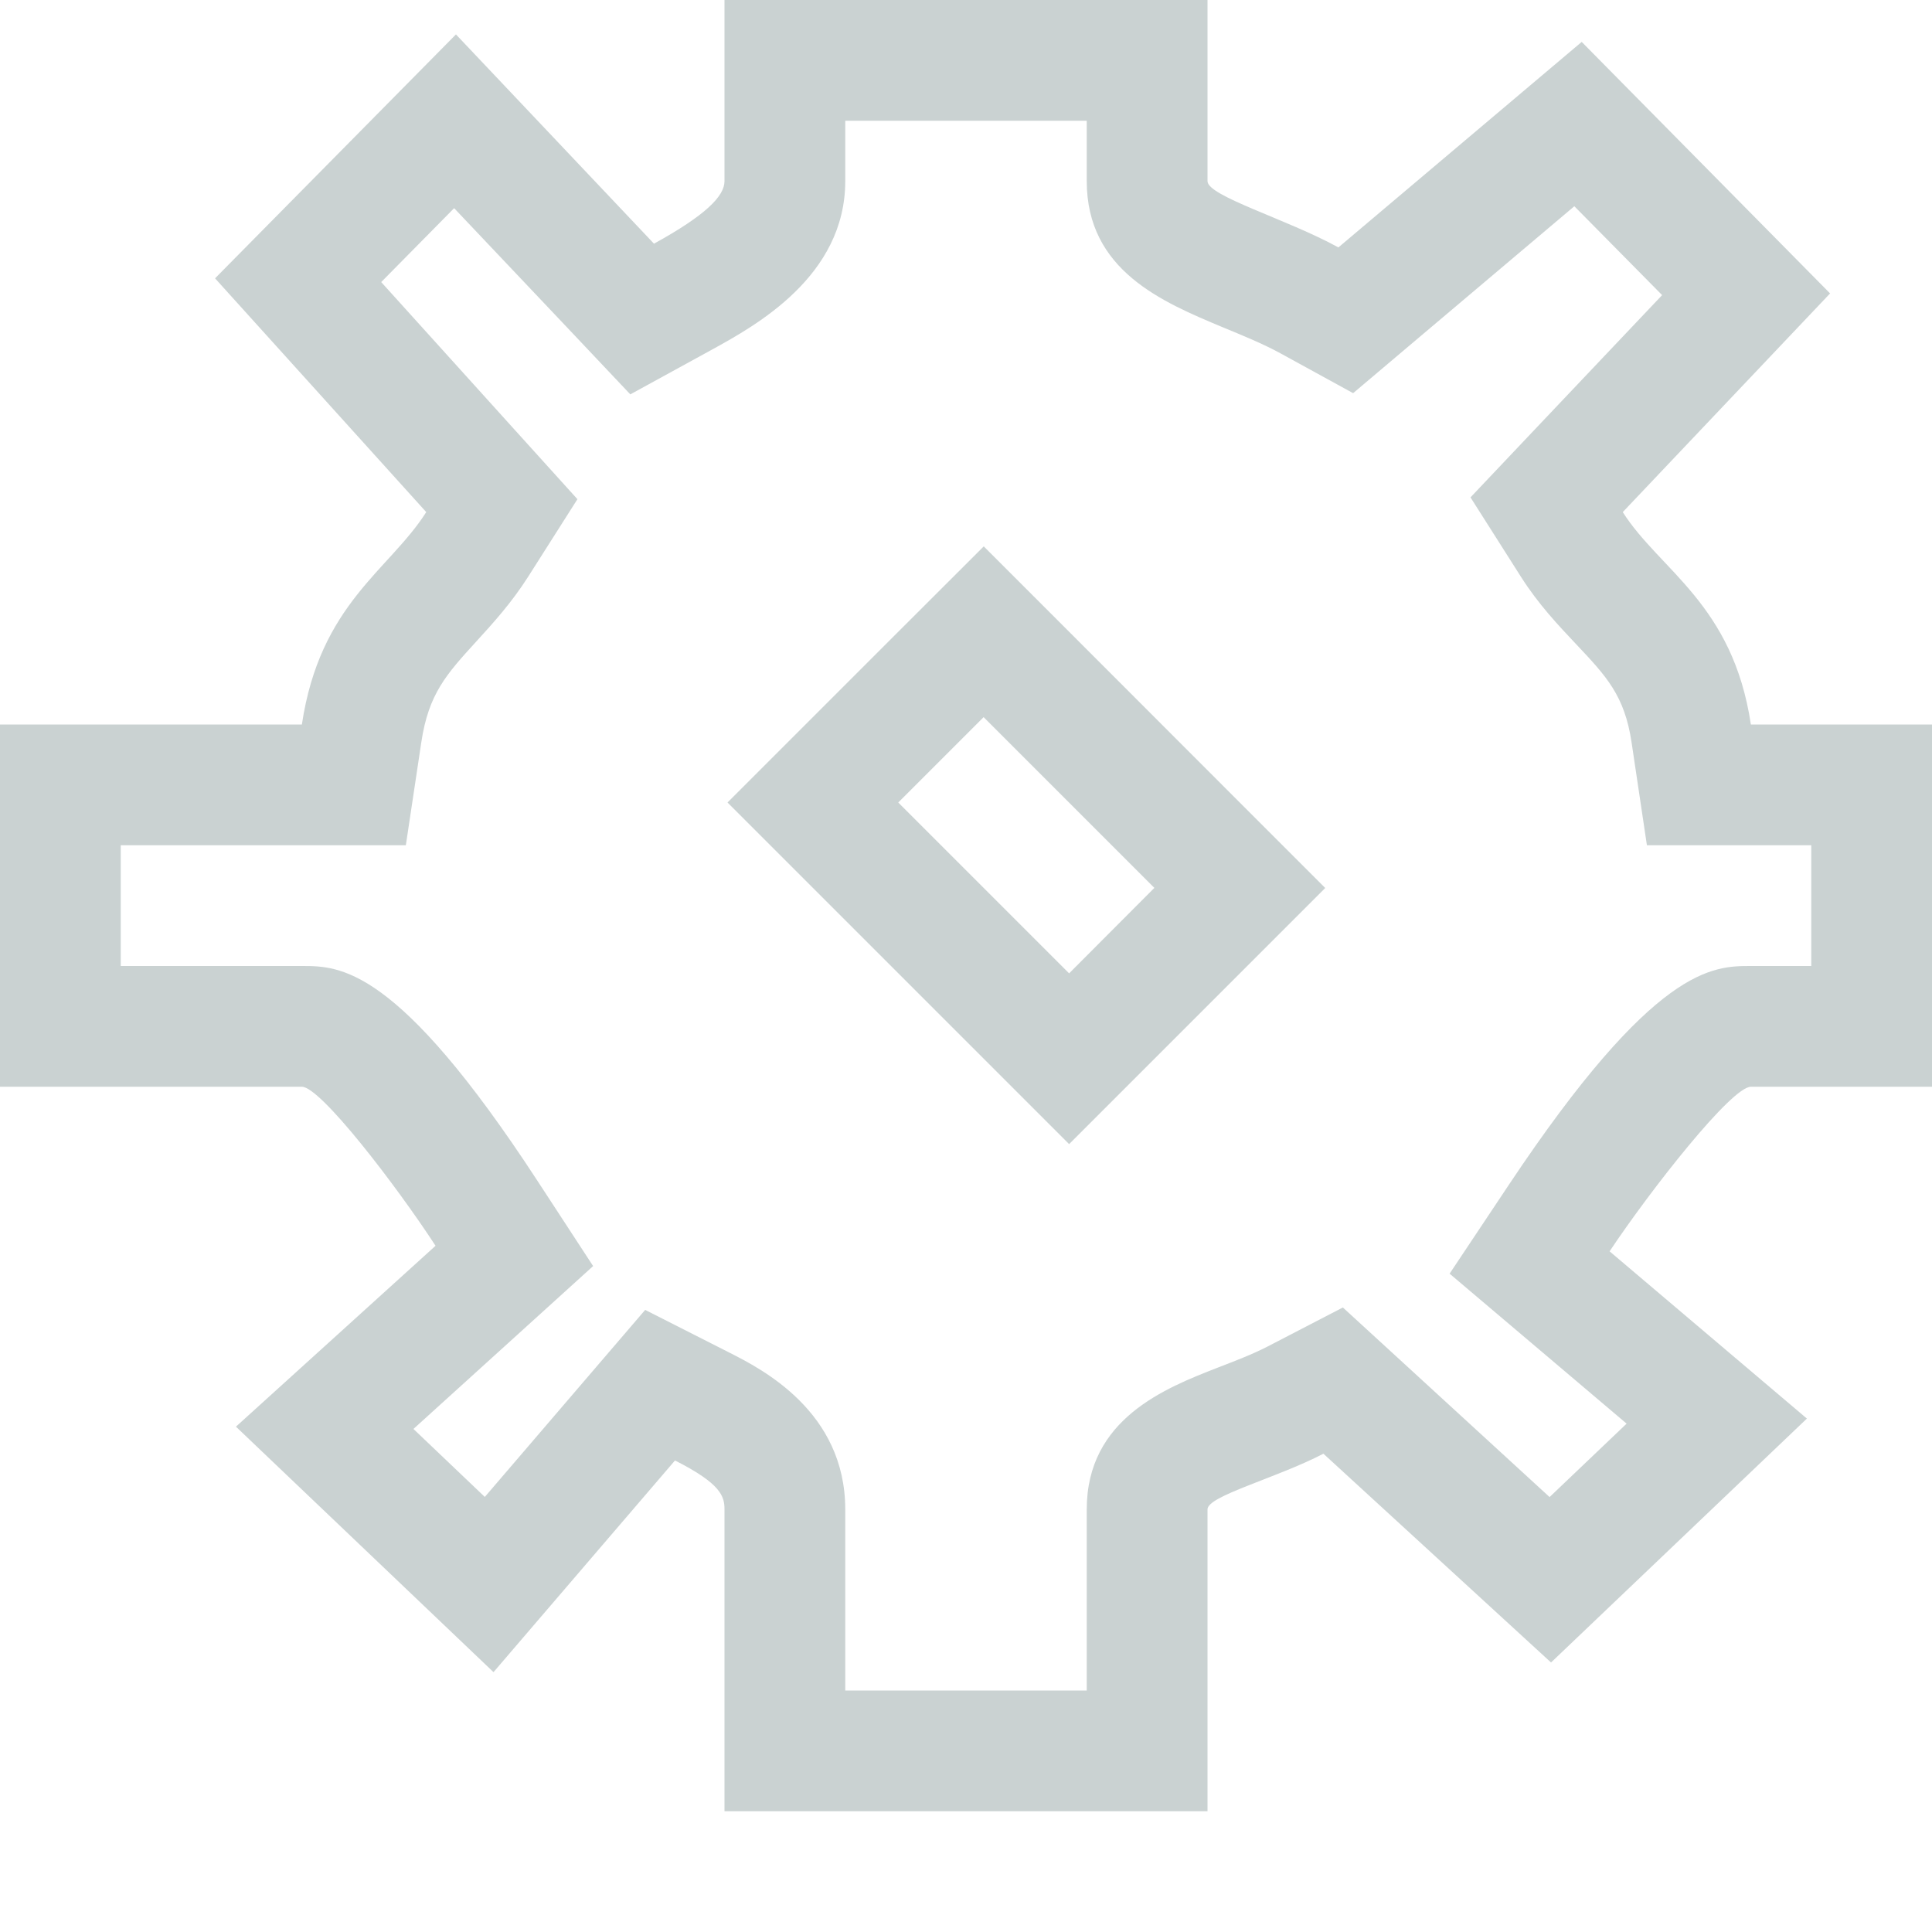 <?xml version="1.0" encoding="utf-8"?>
<!-- Generator: Adobe Illustrator 17.0.0, SVG Export Plug-In . SVG Version: 6.00 Build 0)  -->
<!DOCTYPE svg PUBLIC "-//W3C//DTD SVG 1.1//EN" "http://www.w3.org/Graphics/SVG/1.1/DTD/svg11.dtd">
<svg version="1.1" id="Layer_1" xmlns="http://www.w3.org/2000/svg" xmlns:xlink="http://www.w3.org/1999/xlink" x="0px" y="0px"
	 width="16px" height="16px" viewBox="0 0 16 16" enable-background="new 0 0 16 16" xml:space="preserve">
<g>
	<path fill="#CAD2D2" d="M9,1v0.5c0,0.74,0.625,1.001,1.128,1.211c0.157,0.065,0.332,0.136,0.476,0.215l0.602,0.33l0.524-0.443
		l1.308-1.105l0.727,0.736l-1.051,1.109l-0.536,0.566l0.418,0.658c0.144,0.227,0.31,0.402,0.456,0.557
		c0.251,0.266,0.402,0.426,0.46,0.814L13.639,7H14.5H15v1h-0.5c-0.317,0-0.796,0-2.001,1.807l-0.494,0.741l0.68,0.576l0.786,0.666
		l-0.638,0.608l-1.196-1.097l-0.516-0.473l-0.621,0.322c-0.129,0.067-0.281,0.124-0.415,0.176C9.652,11.495,9,11.749,9,12.5V14H7
		v-1.5c0-0.812-0.695-1.164-0.957-1.297l-0.7-0.355l-0.511,0.596l-0.817,0.953l-0.591-0.563l0.856-0.776l0.632-0.573L4.445,9.77
		C3.289,8,2.814,8,2.5,8H1V7h1.5h0.861l0.128-0.852c0.06-0.403,0.209-0.565,0.455-0.835c0.137-0.15,0.292-0.32,0.43-0.537
		l0.408-0.642L4.272,3.57L3.157,2.336l0.604-0.612L4.69,2.705L5.22,3.266l0.677-0.371C6.255,2.698,7,2.289,7,1.5V1H9 M8.854,9.475
		l0.707-0.707l0.707-0.707l0.707-0.707l-0.707-0.707L8.854,5.232L8.147,4.525L7.439,5.232L6.732,5.939L6.025,6.646l0.707,0.707
		l1.414,1.414L8.854,9.475 M10,0H6v1.5c0,0.124-0.155,0.282-0.584,0.518l-1.64-1.733l-1.995,2.02L3.53,4.241
		C3.223,4.724,2.65,5,2.5,6H0v3h2.5c0.155,0,0.781,0.817,1.107,1.317l-1.653,1.498l2.133,2.033l1.503-1.753
		C5.972,12.288,6,12.393,6,12.5V15h4v-2.5c0-0.112,0.565-0.256,0.96-0.461l1.885,1.729l2.119-2.02l-1.634-1.385
		C13.672,9.85,14.34,9,14.5,9H16V6h-1.5c-0.15-1-0.754-1.276-1.061-1.759l1.717-1.811l-2.057-2.083l-2.015,1.702
		C10.654,1.813,10,1.624,10,1.5V0L10,0z M8.854,8.061L7.439,6.646l0.707-0.707l1.414,1.414L8.854,8.061L8.854,8.061z"/>
</g>
</svg>
